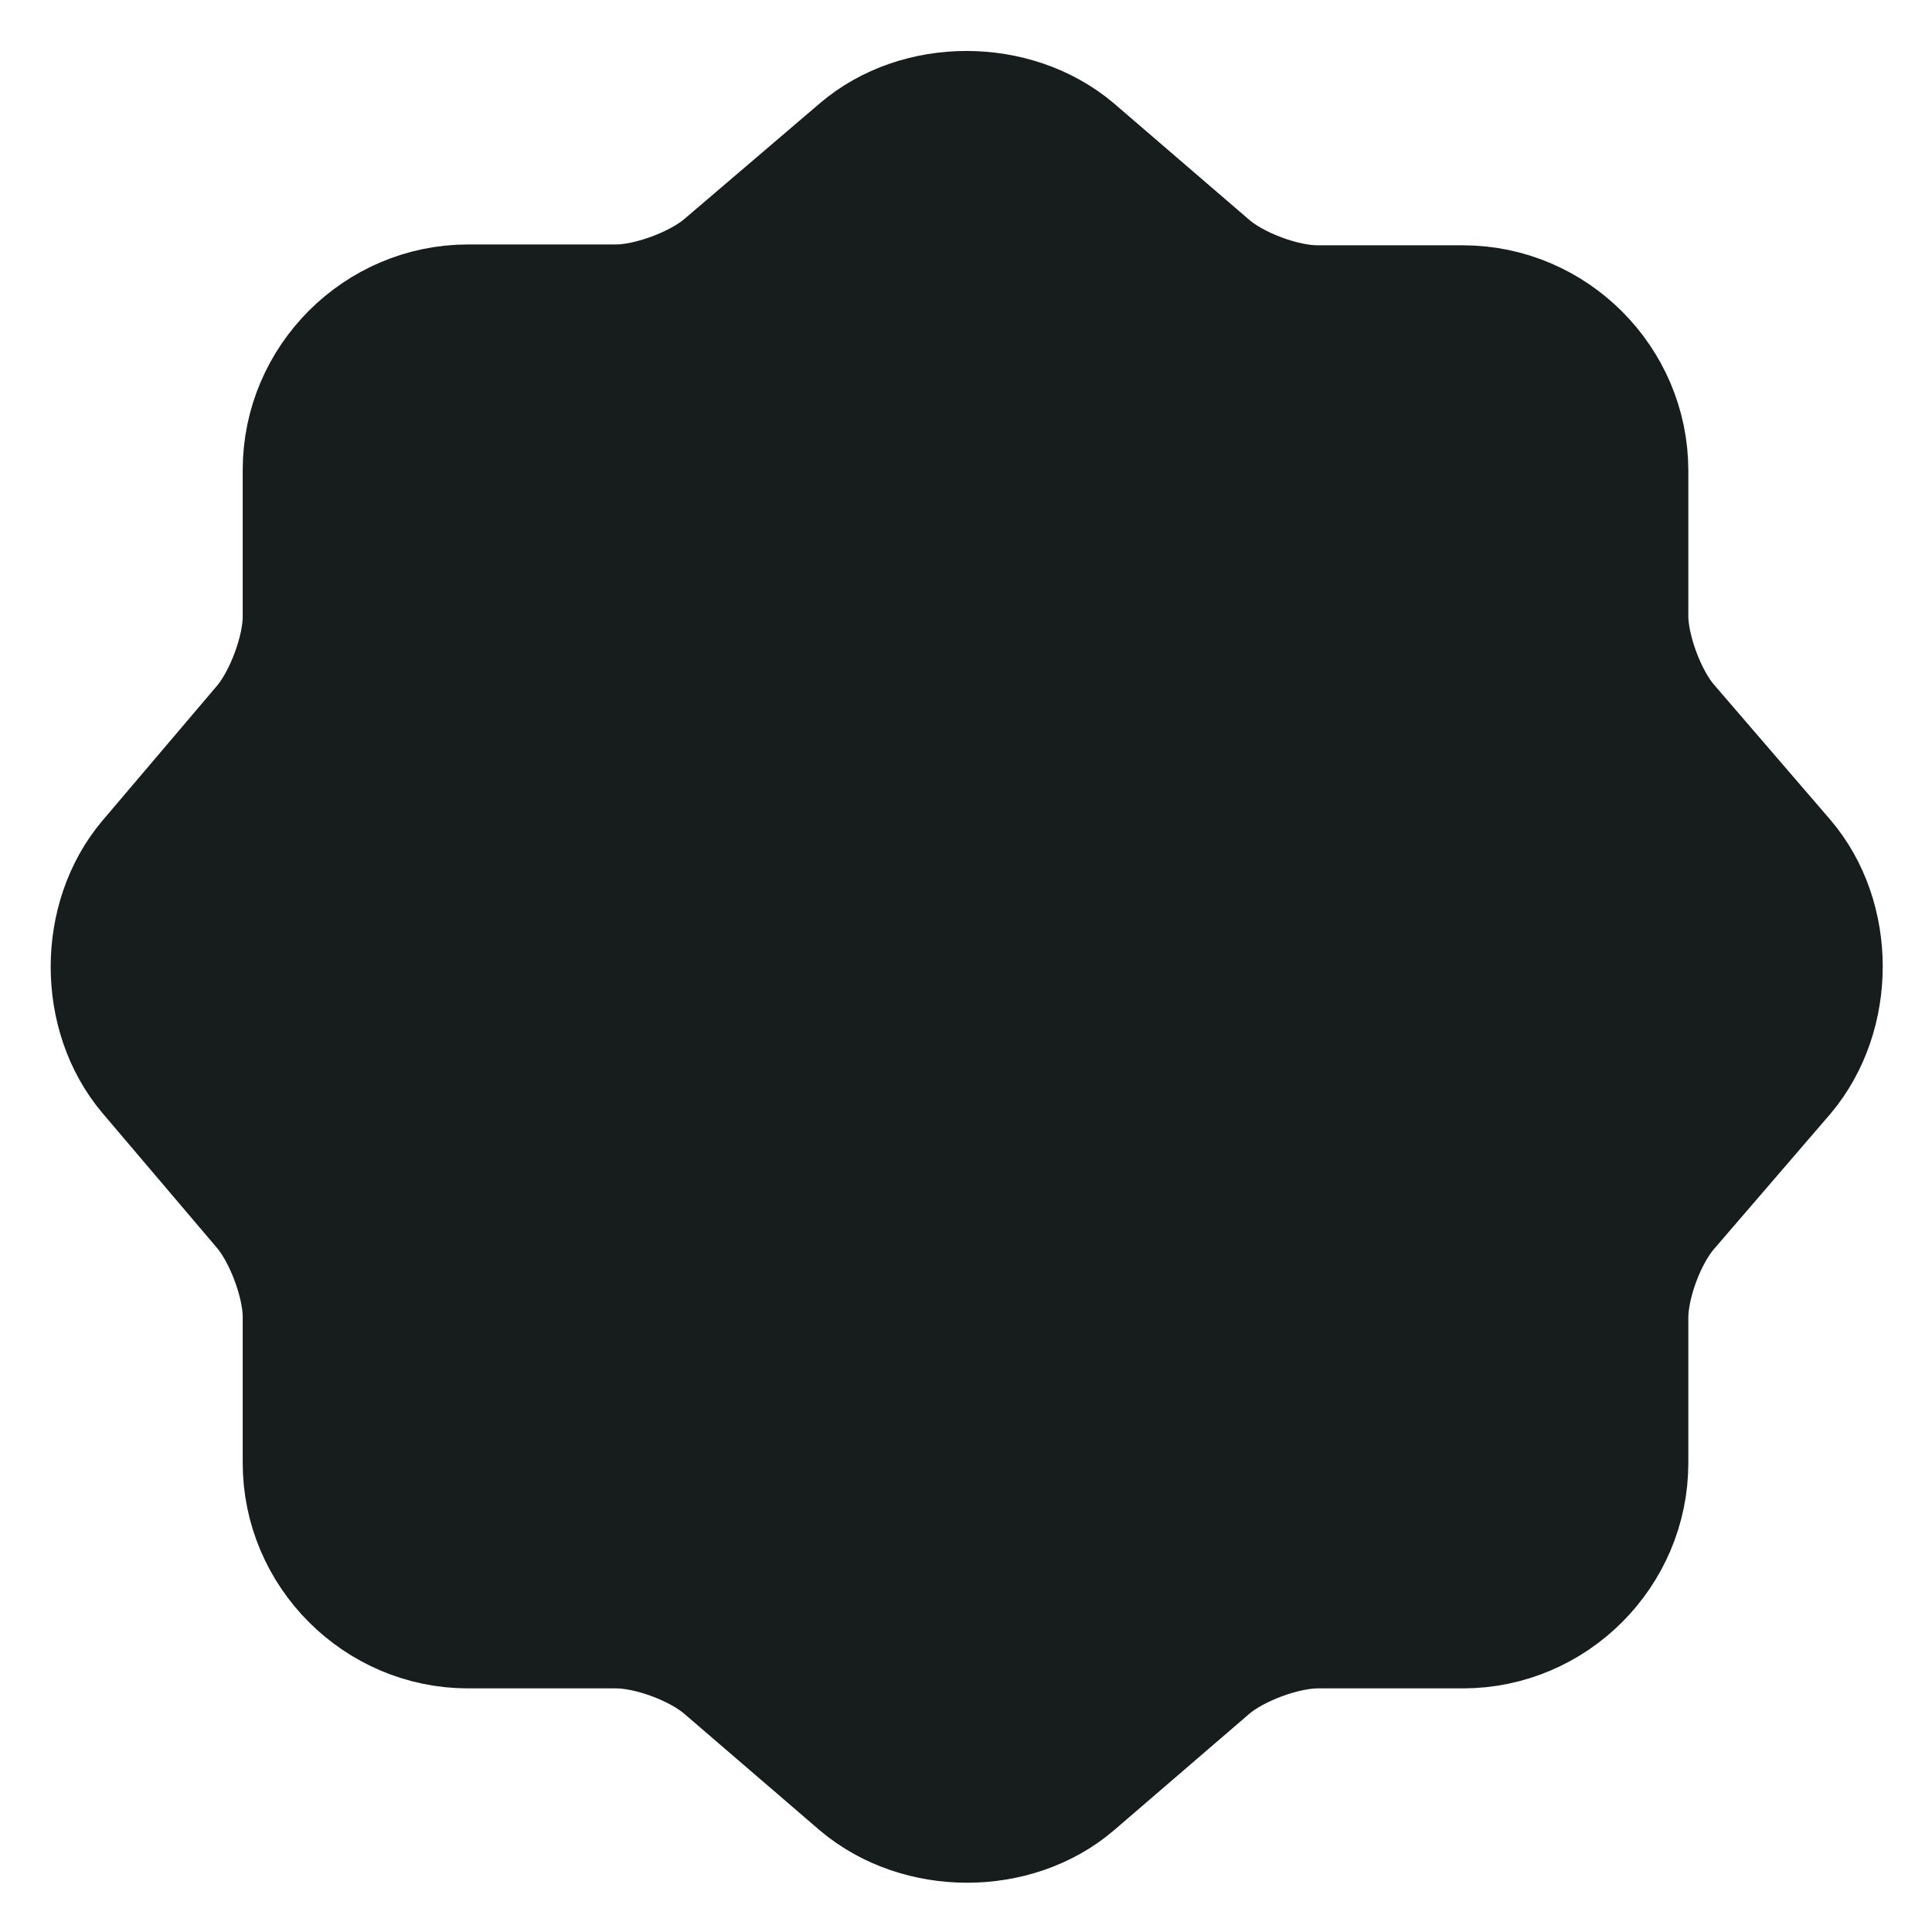 <svg width="32" height="32" viewBox="0 0 32 32" fill="none" xmlns="http://www.w3.org/2000/svg">
<path d="M14.229 2.471C15.206 1.635 16.807 1.635 17.799 2.471L20.037 4.397C20.462 4.766 21.255 5.063 21.822 5.063H24.23C25.732 5.063 26.964 6.296 26.964 7.797V10.206C26.964 10.758 27.262 11.566 27.63 11.991L29.557 14.229C30.393 15.207 30.393 16.807 29.557 17.799L27.63 20.037C27.262 20.462 26.964 21.256 26.964 21.822V24.231C26.964 25.732 25.732 26.965 24.23 26.965H21.822C21.269 26.965 20.462 27.262 20.037 27.631L17.799 29.557C16.821 30.393 15.22 30.393 14.229 29.557L11.99 27.631C11.565 27.262 10.772 26.965 10.205 26.965H7.754C6.253 26.965 5.02 25.732 5.02 24.231V21.808C5.02 21.256 4.723 20.462 4.369 20.037L2.456 17.785C1.634 16.807 1.634 15.221 2.456 14.243L4.369 11.991C4.723 11.566 5.02 10.772 5.02 10.22V7.783C5.02 6.281 6.253 5.049 7.754 5.049H10.205C10.758 5.049 11.565 4.751 11.99 4.383L14.229 2.471Z" fill="#171D1C" stroke="#171D1C" stroke-width="2" stroke-linecap="round" stroke-linejoin="round"/>
</svg>
